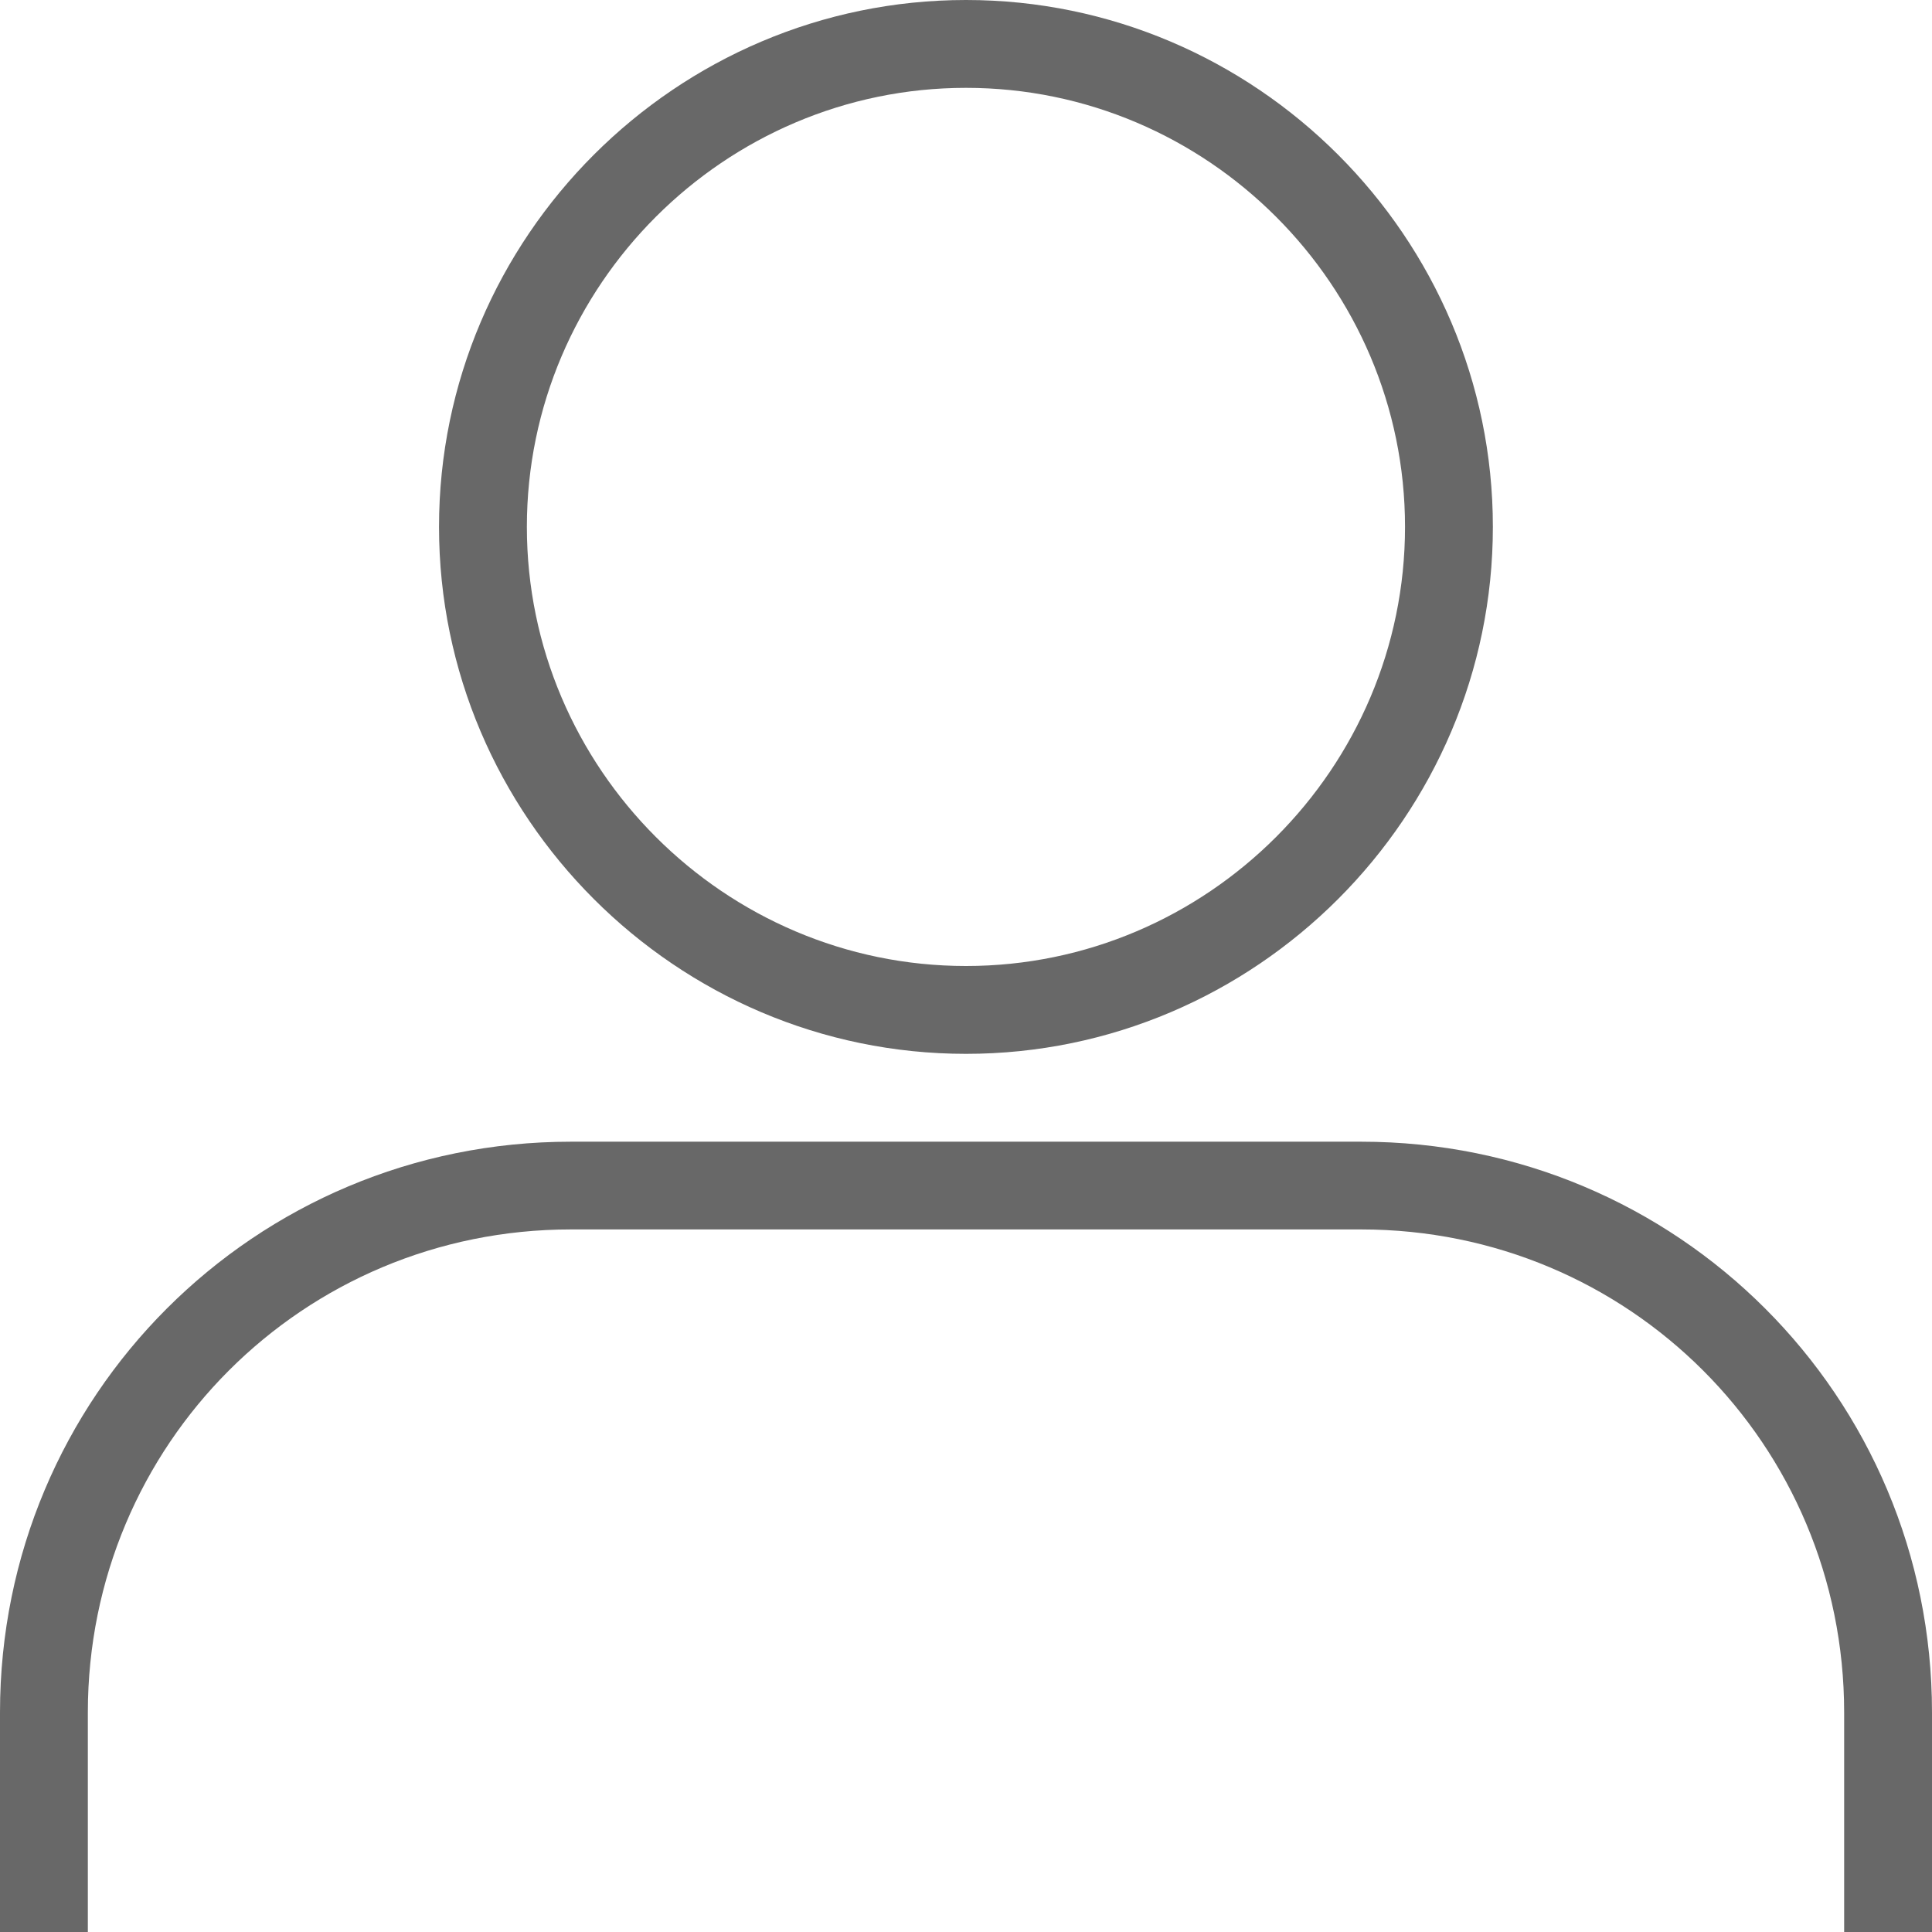 <svg width="17" height="17" viewBox="0 0 17 17" fill="none" xmlns="http://www.w3.org/2000/svg">
<path d="M8.5 9.273C11.05 9.273 13.136 7.186 13.136 4.636C13.136 2.086 11.05 0 8.5 0C5.95 0 3.863 2.086 3.863 4.636C3.863 7.186 5.95 9.273 8.5 9.273ZM8.5 0.773C10.625 0.773 12.363 2.511 12.363 4.636C12.363 6.761 10.625 8.5 8.5 8.5C6.375 8.5 4.636 6.761 4.636 4.636C4.636 2.511 6.375 0.773 8.5 0.773Z" fill="#686868"/>
<path d="M11.977 10.046H5.023C2.241 10.046 0 12.286 0 15.068V17H0.773V15.068C0.773 12.711 2.666 10.818 5.023 10.818H11.977C14.334 10.818 16.227 12.711 16.227 15.068V17H17V15.068C17 12.286 14.759 10.046 11.977 10.046Z" fill="#686868"/>
</svg>
